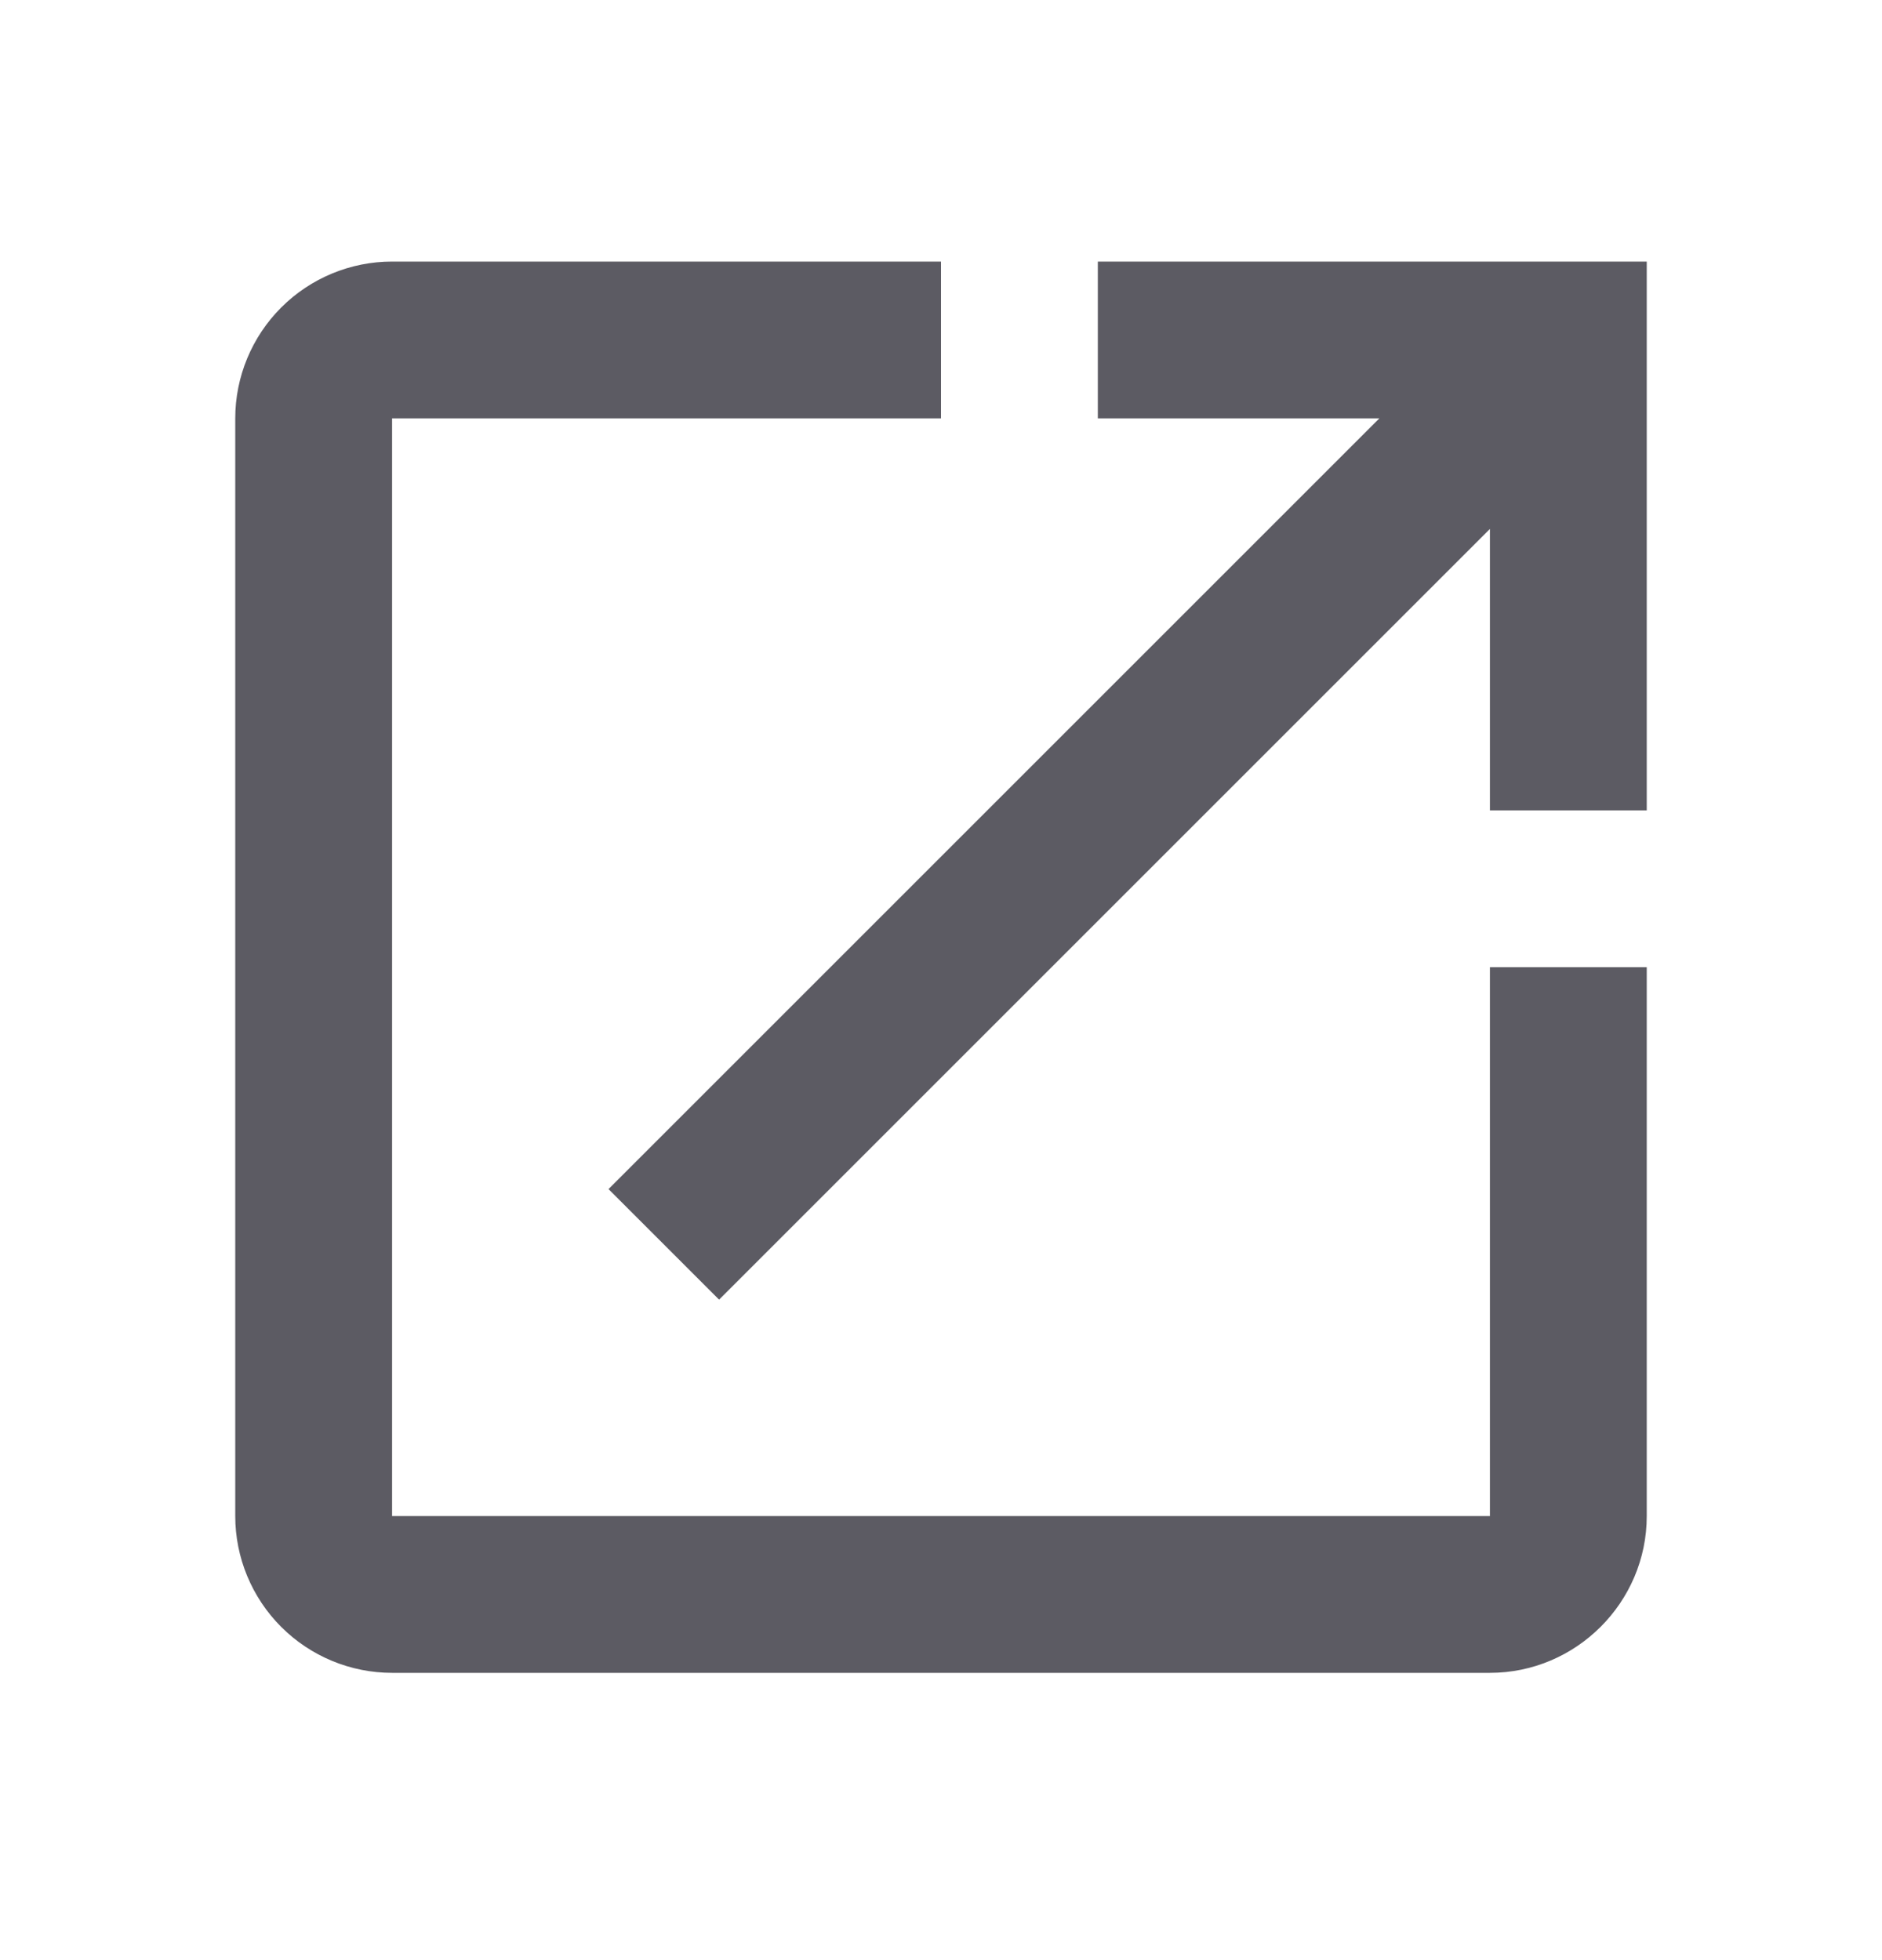 <svg width="24" height="25" viewBox="0 0 24 25" fill="none" xmlns="http://www.w3.org/2000/svg">
<path d="M19 19.336H5V5.336H12V3.336H5C4.47 3.336 3.961 3.547 3.586 3.922C3.211 4.297 3 4.806 3 5.336V19.336C3 19.866 3.211 20.375 3.586 20.75C3.961 21.125 4.47 21.336 5 21.336H19C20.1 21.336 21 20.436 21 19.336V12.336H19V19.336ZM14 3.336V5.336H17.59L7.76 15.166L9.17 16.576L19 6.746V10.336H21V3.336H14Z" fill="#5C5B63"/>
</svg>
